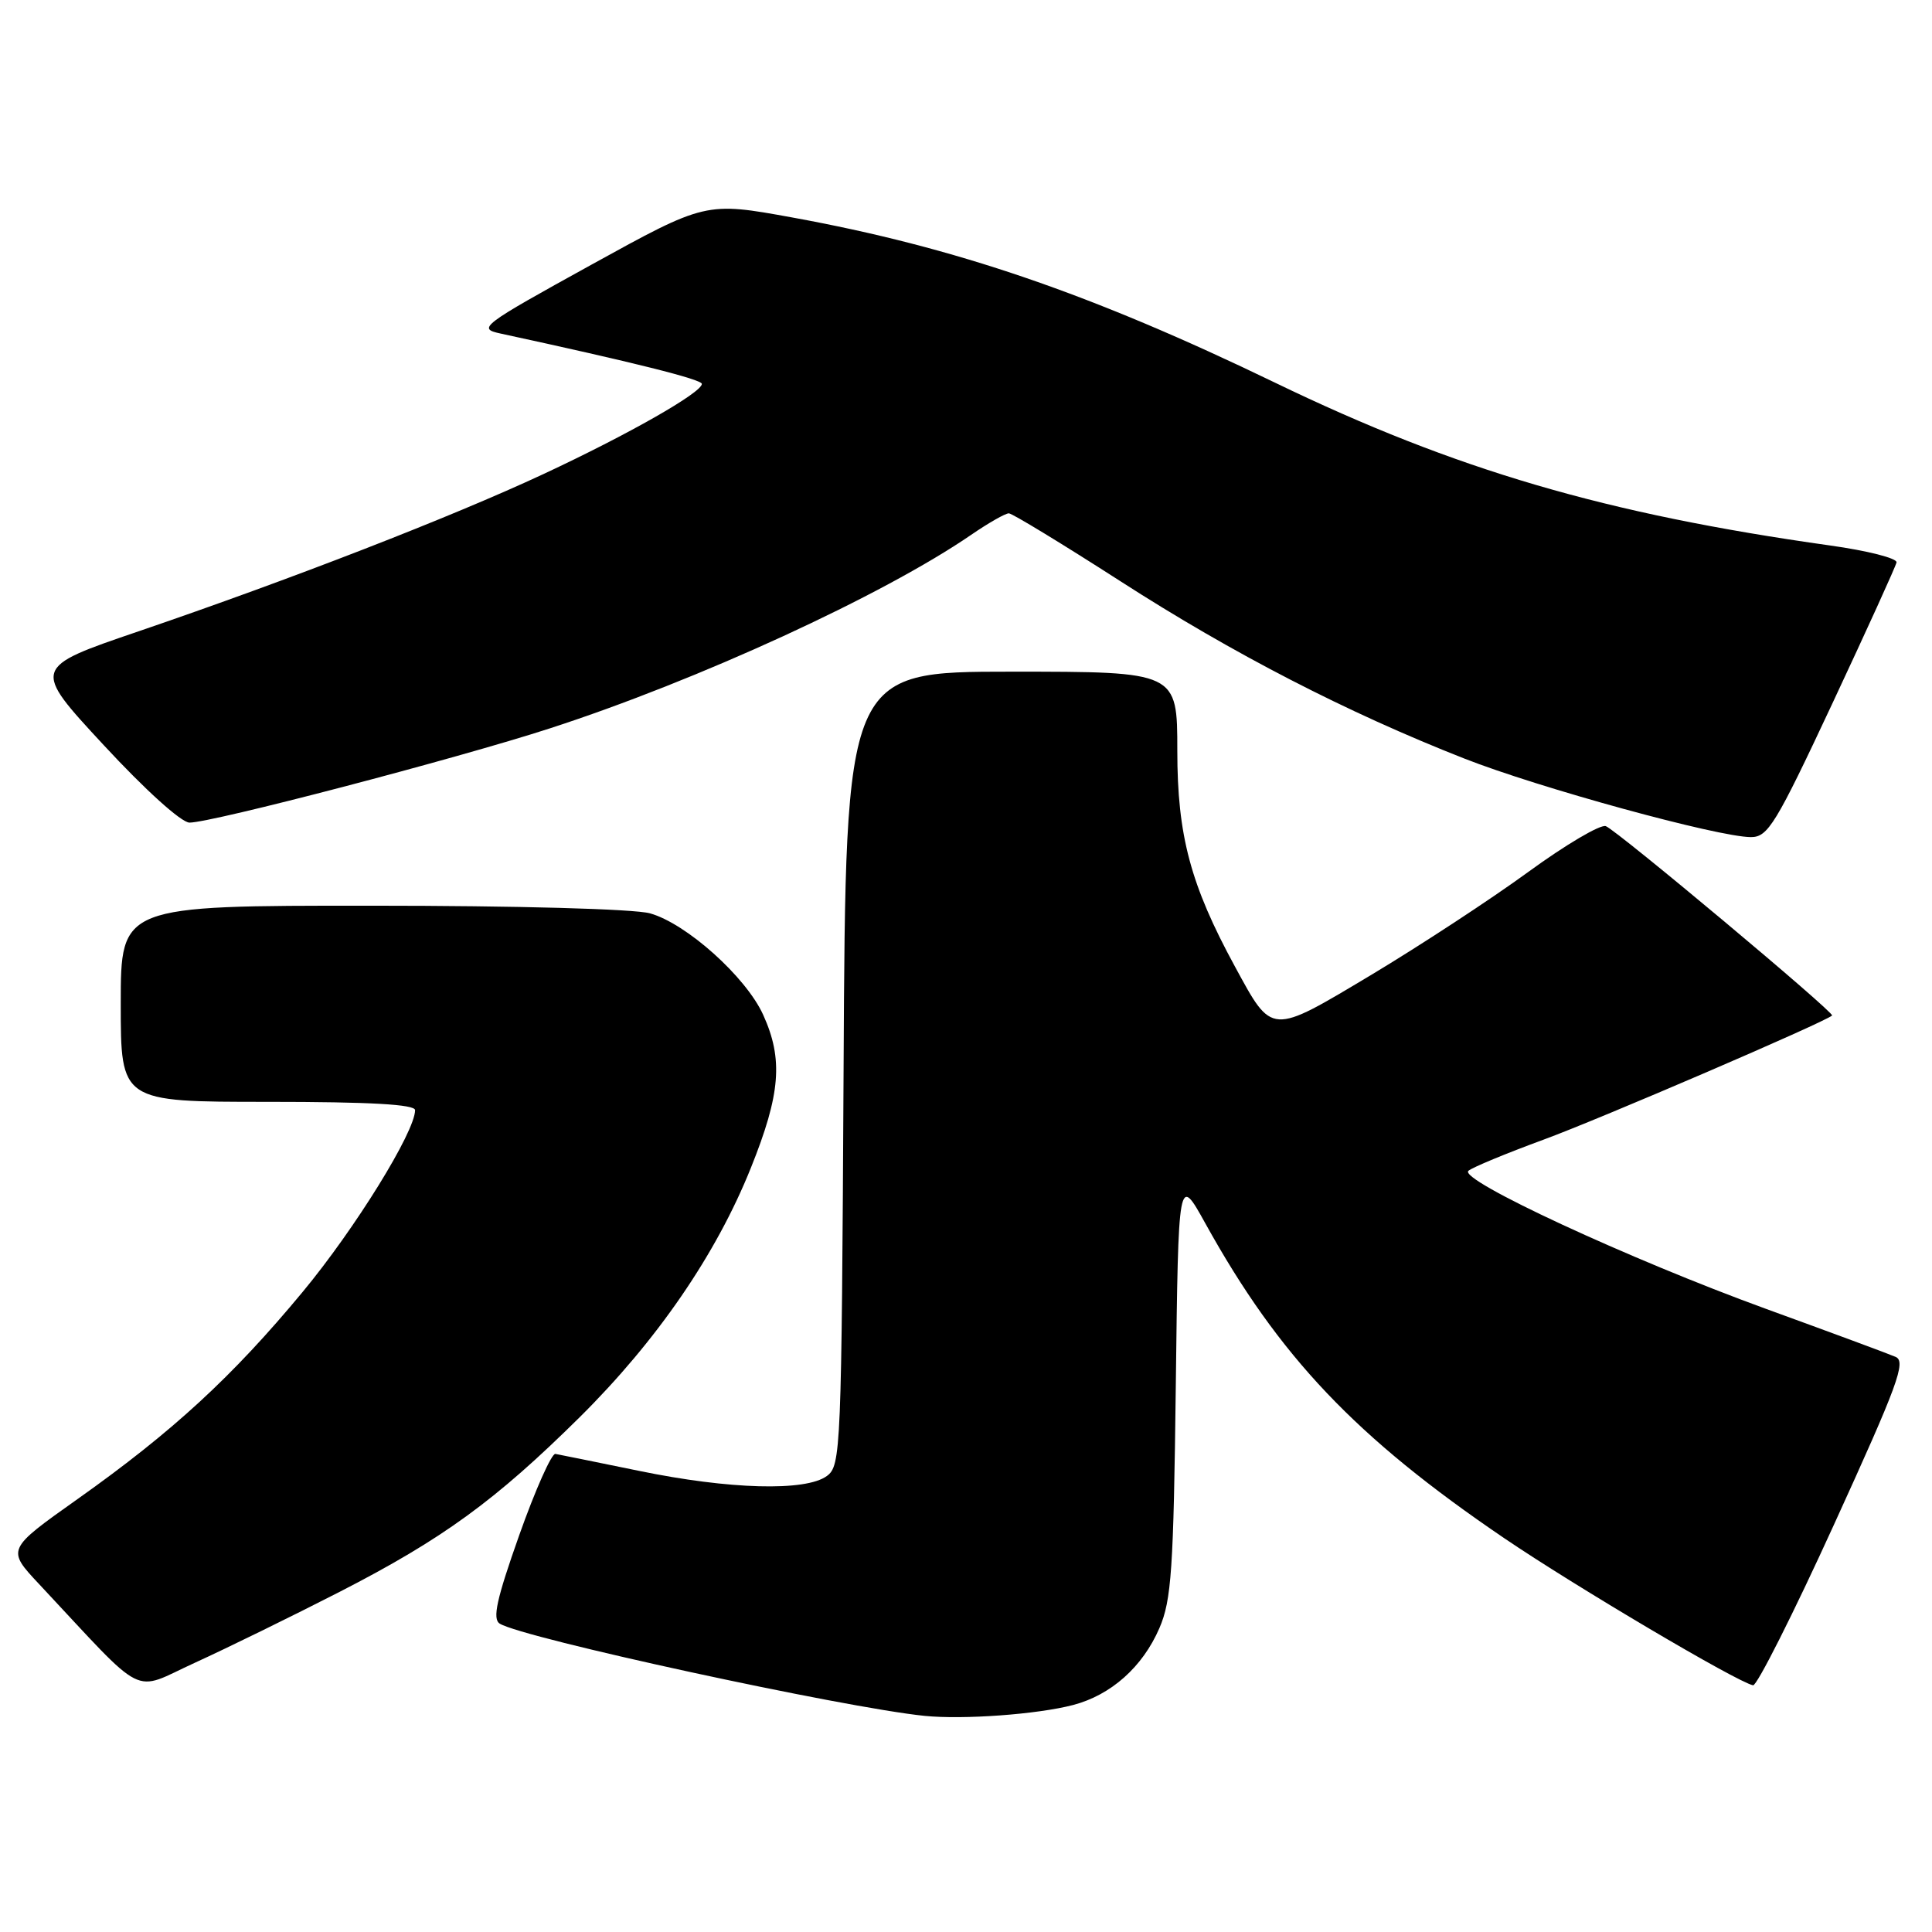 <?xml version="1.0" encoding="UTF-8" standalone="no"?>
<!DOCTYPE svg PUBLIC "-//W3C//DTD SVG 1.1//EN" "http://www.w3.org/Graphics/SVG/1.1/DTD/svg11.dtd" >
<svg xmlns="http://www.w3.org/2000/svg" xmlns:xlink="http://www.w3.org/1999/xlink" version="1.1" viewBox="0 0 256 256">
 <g >
 <path fill="currentColor"
d=" M 142.20 225.92 C 147.22 224.60 151.40 220.88 153.62 215.75 C 155.23 212.03 155.50 207.99 155.80 183.58 C 156.14 155.66 156.14 155.66 159.70 162.08 C 169.49 179.76 179.62 190.44 199.32 203.82 C 208.72 210.20 230.14 222.87 232.29 223.31 C 232.79 223.41 237.63 213.82 243.02 202.00 C 251.48 183.47 252.61 180.40 251.17 179.79 C 250.25 179.39 242.53 176.53 234.00 173.43 C 215.87 166.83 193.22 156.33 194.57 155.14 C 195.08 154.69 199.55 152.84 204.50 151.02 C 211.93 148.30 241.86 135.42 242.76 134.56 C 243.14 134.20 214.29 110.05 212.78 109.47 C 212.07 109.20 207.45 111.93 202.50 115.54 C 197.55 119.15 188.19 125.28 181.71 129.17 C 168.27 137.21 168.62 137.23 163.64 128.08 C 157.75 117.26 156.00 110.71 156.00 99.48 C 156.00 89.00 156.00 89.00 134.03 89.00 C 112.05 89.00 112.05 89.00 111.78 141.58 C 111.51 192.31 111.43 194.21 109.56 195.58 C 106.75 197.64 96.63 197.36 84.69 194.90 C 79.09 193.75 74.09 192.74 73.59 192.65 C 73.09 192.57 70.93 197.41 68.80 203.42 C 65.80 211.89 65.22 214.52 66.22 215.14 C 69.28 217.05 111.72 226.26 122.50 227.36 C 127.65 227.88 137.47 227.16 142.20 225.92 Z  M 45.00 210.93 C 58.66 203.92 65.64 198.84 76.81 187.79 C 87.05 177.64 94.89 166.23 99.49 154.76 C 103.43 144.96 103.80 140.35 101.12 134.46 C 98.84 129.44 90.94 122.36 86.12 121.02 C 84.03 120.44 68.47 120.01 49.25 120.01 C 16.00 120.00 16.00 120.00 16.00 133.00 C 16.00 146.00 16.00 146.00 35.50 146.00 C 49.06 146.00 55.00 146.34 55.00 147.10 C 55.00 149.96 47.06 162.80 40.10 171.19 C 30.80 182.41 22.89 189.69 10.31 198.61 C 0.87 205.30 0.87 205.30 5.18 209.90 C 19.67 225.38 17.32 224.20 25.85 220.31 C 30.06 218.39 38.67 214.17 45.00 210.93 Z  M 242.80 93.21 C 247.36 83.47 251.19 75.06 251.30 74.52 C 251.41 73.98 247.45 72.97 242.50 72.28 C 212.76 68.10 192.88 62.27 169.00 50.73 C 144.53 38.90 126.56 32.75 105.00 28.82 C 93.50 26.73 93.50 26.73 78.30 35.11 C 63.75 43.14 63.24 43.53 66.30 44.19 C 83.91 48.00 93.00 50.27 93.00 50.87 C 93.00 52.02 83.27 57.56 72.00 62.82 C 59.83 68.50 38.55 76.76 18.37 83.65 C 4.23 88.47 4.23 88.47 13.74 98.73 C 19.23 104.66 24.03 109.00 25.11 109.00 C 28.09 109.00 60.46 100.54 72.87 96.51 C 92.46 90.16 116.99 78.89 128.68 70.87 C 130.98 69.29 133.23 68.01 133.68 68.02 C 134.13 68.03 140.80 72.09 148.50 77.04 C 163.35 86.60 178.43 94.38 194.00 100.50 C 203.88 104.39 227.65 110.91 232.00 110.92 C 234.26 110.93 235.29 109.24 242.80 93.21 Z "/>
</g>
</svg>